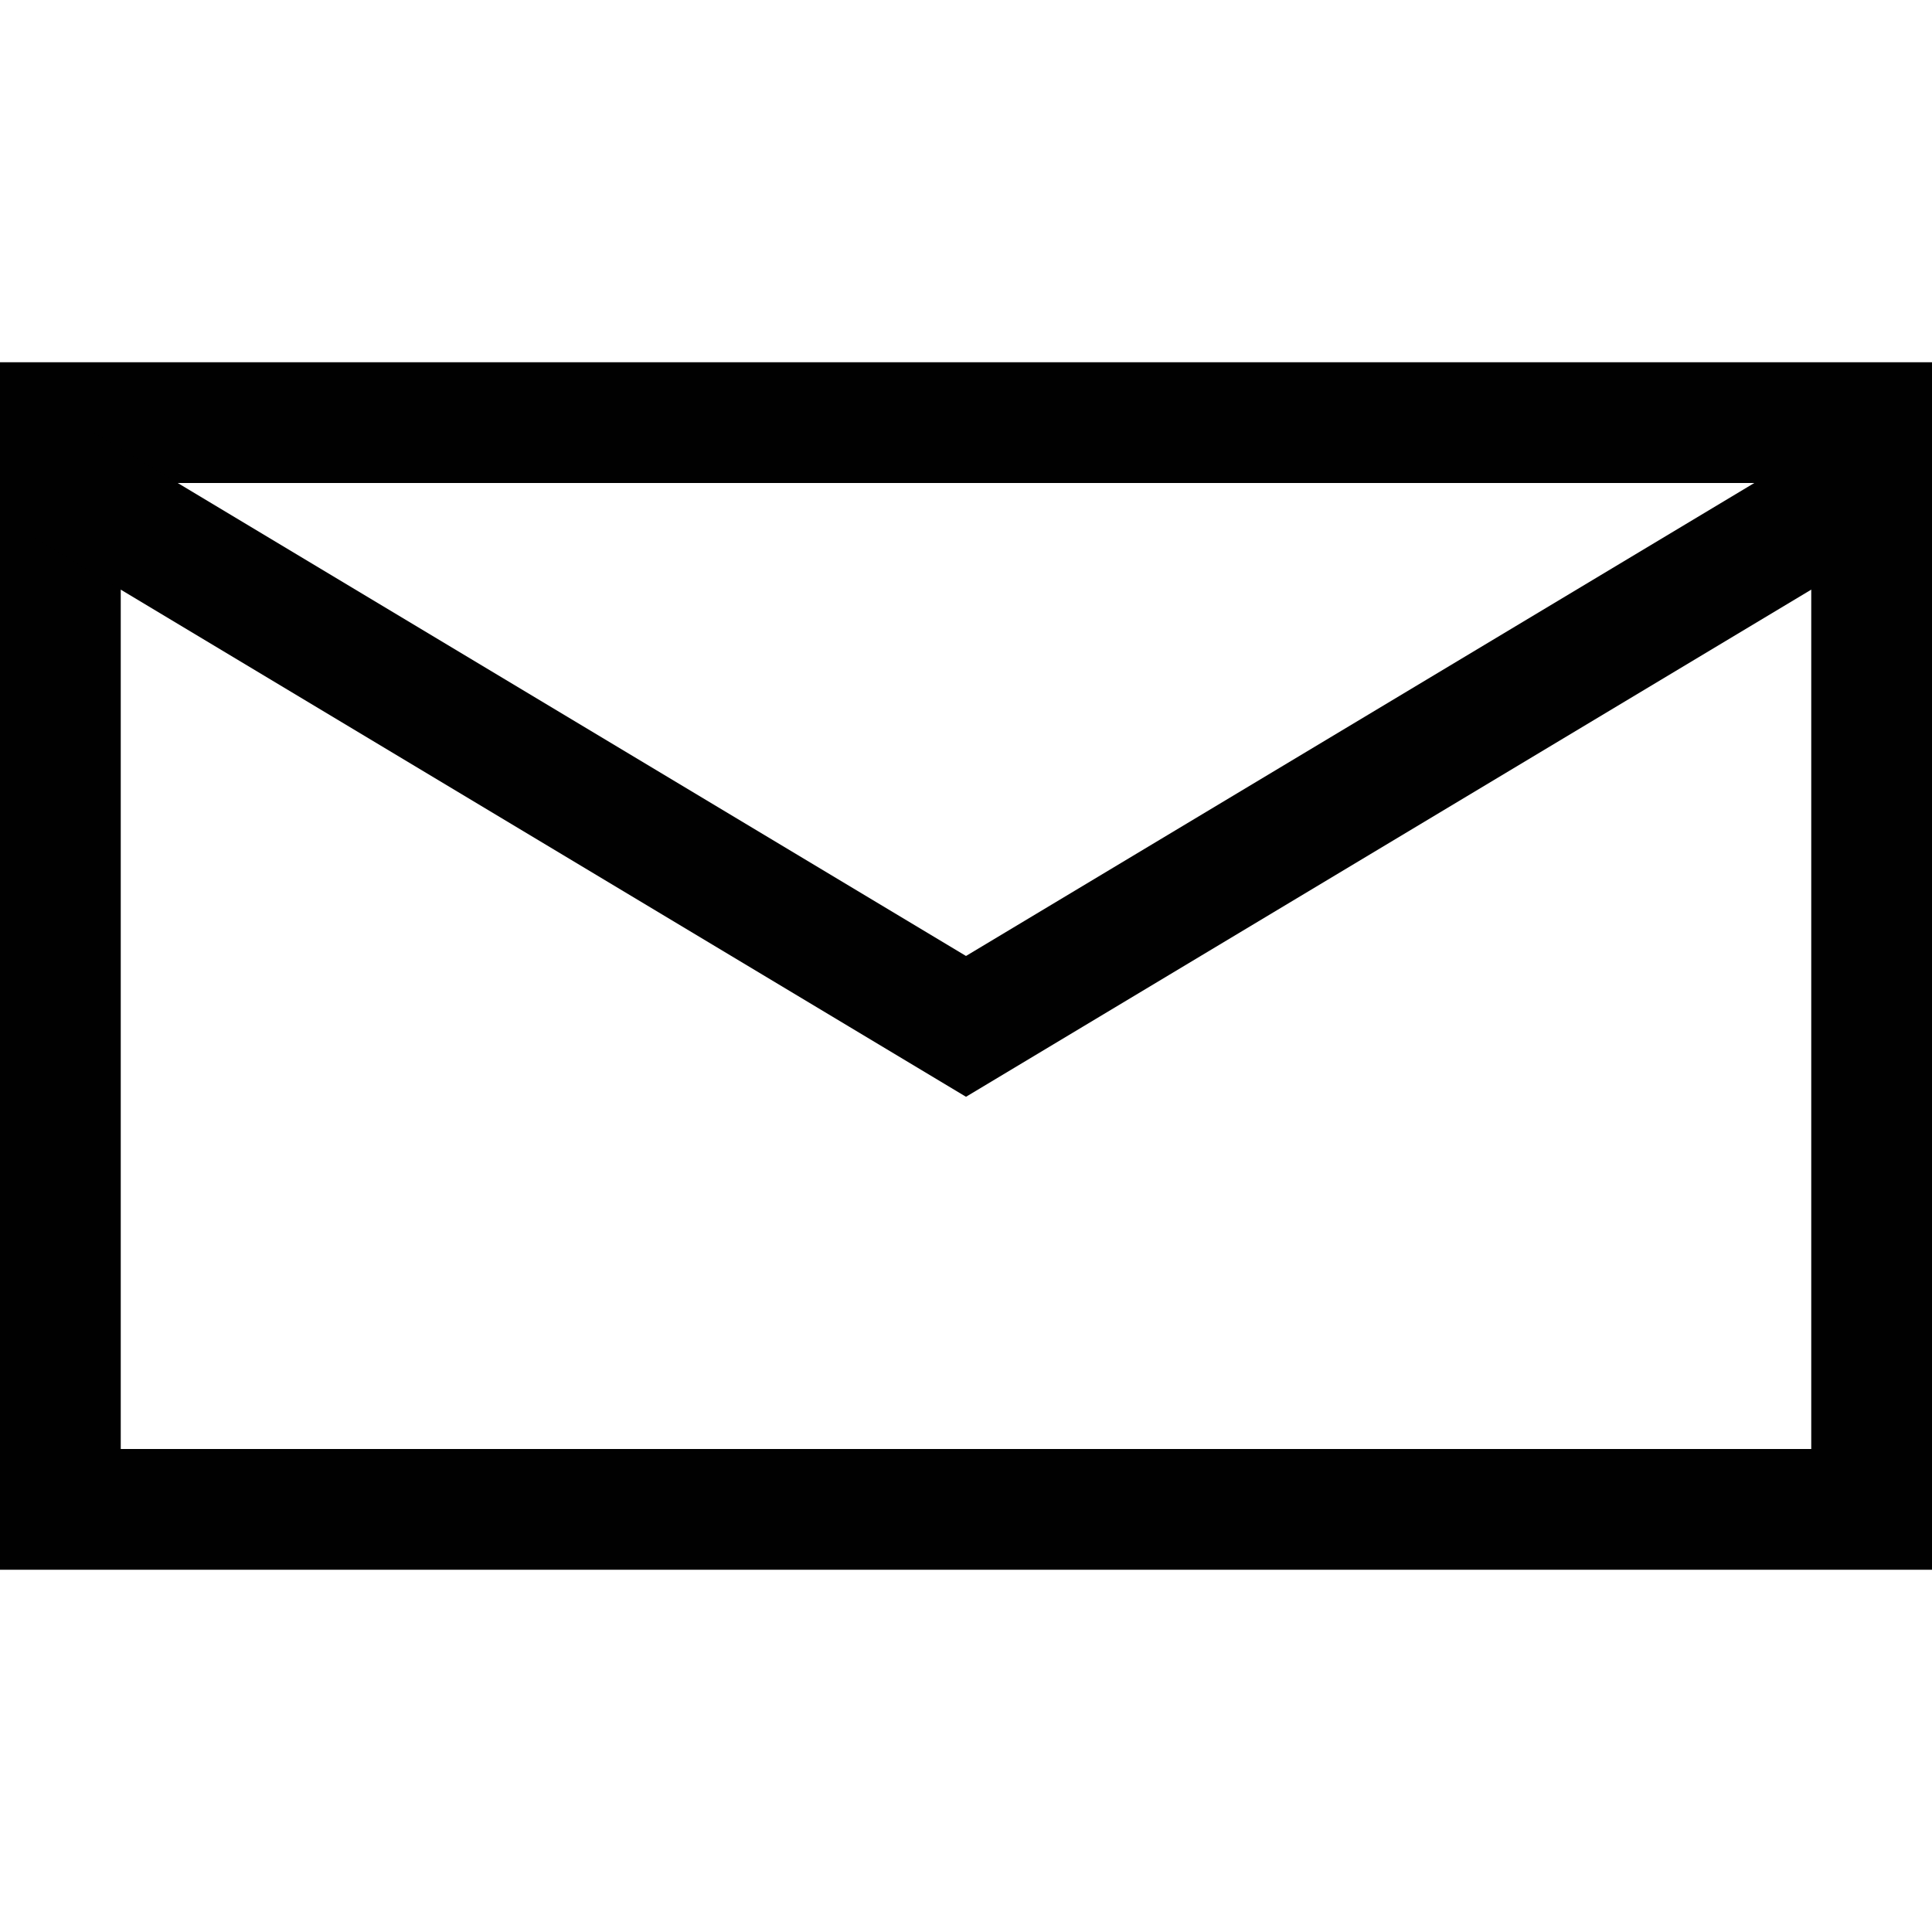 <svg version="1.1" id="Layer_1" xmlns="http://www.w3.org/2000/svg" xmlns:xlink="http://www.w3.org/1999/xlink" x="0px" y="0px"
	 width="32px" height="32px" viewBox="0 0 32 32" enable-background="new 0 0 32 32" xml:space="preserve">
<rect x="1" y="7" fill="none" stroke="#010101" stroke-width="2" stroke-miterlimit="10" width="30" height="18"/>
<polyline fill="none" stroke="#010101" stroke-width="2" stroke-miterlimit="10" points="1,8 16,17 31,8 "/>
</svg>
